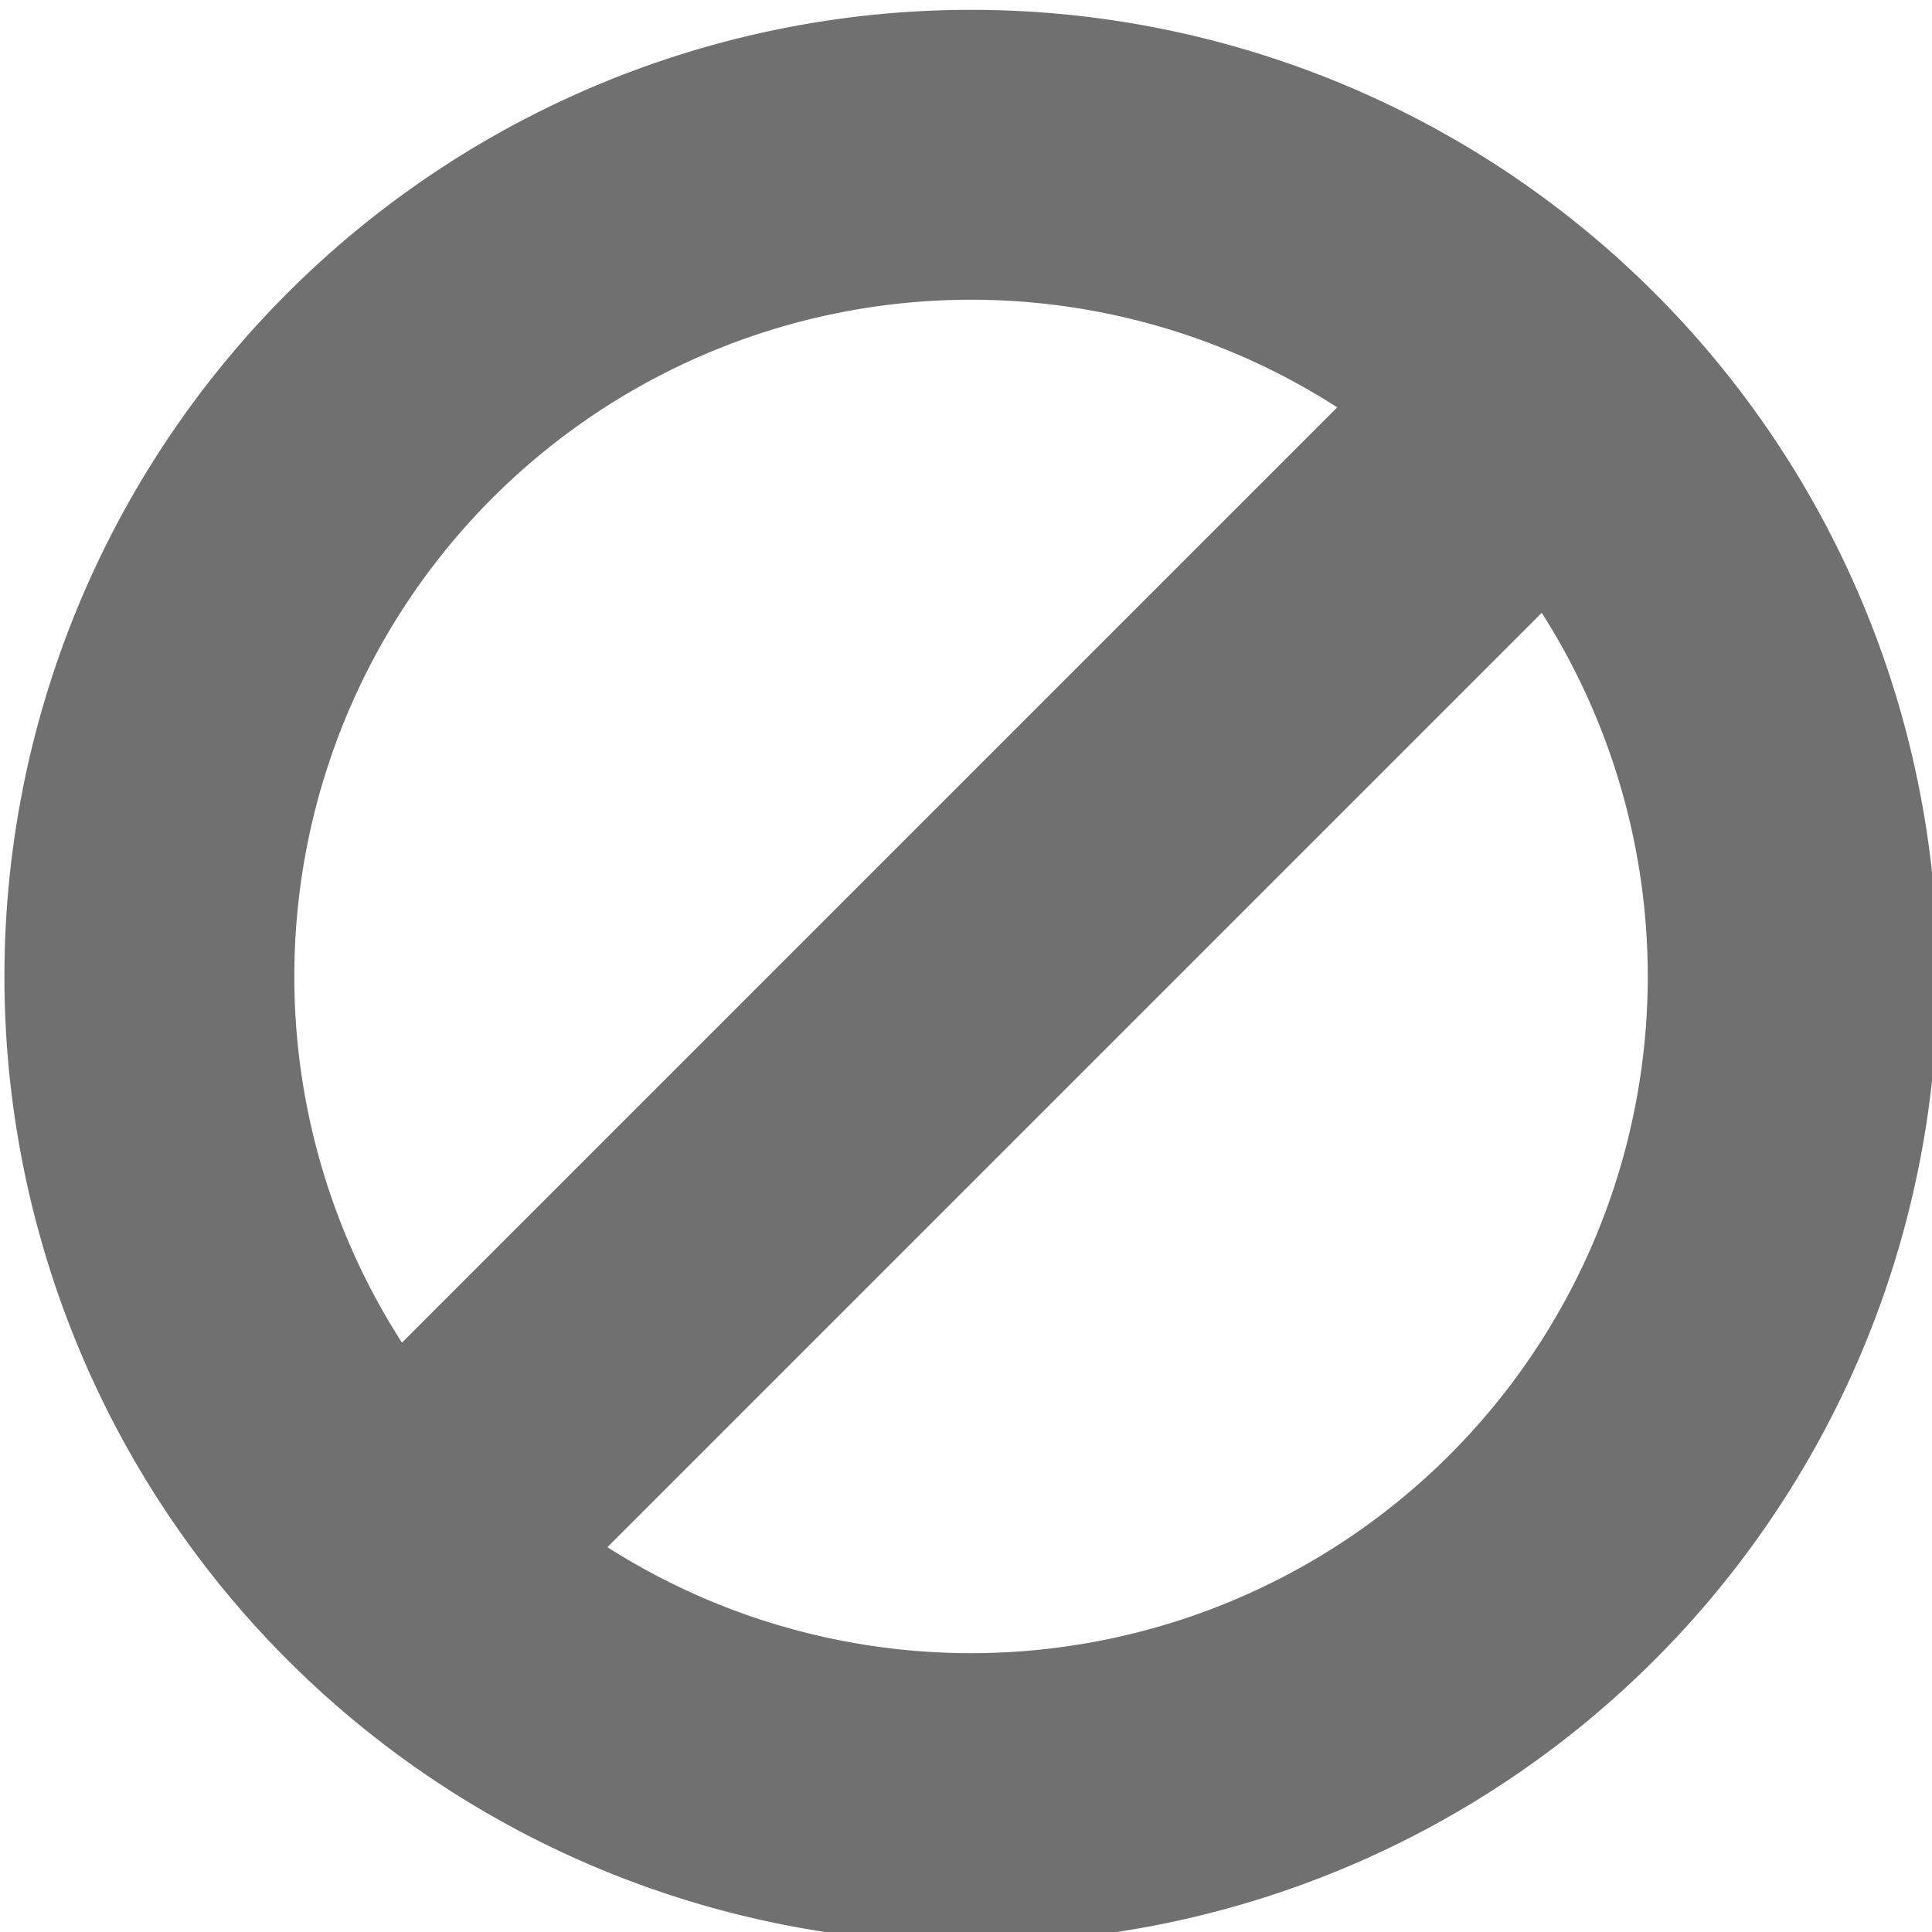 <?xml version="1.0" encoding="UTF-8" standalone="no"?>
<!-- Created with Inkscape (http://www.inkscape.org/) -->

<svg
   xmlns:dc="http://purl.org/dc/elements/1.1/"
   xmlns:cc="http://creativecommons.org/ns#"
   xmlns:rdf="http://www.w3.org/1999/02/22-rdf-syntax-ns#"
   xmlns:svg="http://www.w3.org/2000/svg"
   xmlns="http://www.w3.org/2000/svg"
   version="1.1"
   width="20"
   height="20"
   id="svg7254">
  <defs
     id="defs7256" />
  <g
     transform="translate(0,-1032.362)"
     id="layer1">
    <g
       transform="matrix(0.75,0,0,0.75,-151.219,702.555)"
       id="g3933-3-0-3-3-4-7-7-6-0-9-7"
       style="stroke:#707070;stroke-width:1.308;stroke-opacity:1">
      <path
         d="m 227.032,510.794 a 13.763,13.763 0 1 1 -27.527,0 13.763,13.763 0 1 1 27.527,0 z"
         transform="matrix(0.824,0,0,0.824,39.295,32.326)"
         id="path3797-2-9-4-9-8-7-2-4-4-8-6"
         style="color:#000000;fill:none;stroke:#707070;stroke-width:4.856;stroke-linecap:butt;stroke-linejoin:miter;stroke-miterlimit:4;stroke-opacity:1;stroke-dasharray:none;stroke-dashoffset:0;marker:none;visibility:visible;display:inline;overflow:visible;enable-background:accumulate" />
      <path
         d="m 206.764,461.513 16.544,-16.544"
         id="path3799-5-5-9-4-8-2-19-44-8-1-2"
         style="color:#000000;fill:none;stroke:#707070;stroke-width:4.001;stroke-linecap:butt;stroke-linejoin:miter;stroke-miterlimit:4;stroke-opacity:1;stroke-dasharray:none;stroke-dashoffset:0;marker:none;visibility:visible;display:inline;overflow:visible;enable-background:accumulate" />
    </g>
  </g>
</svg>
